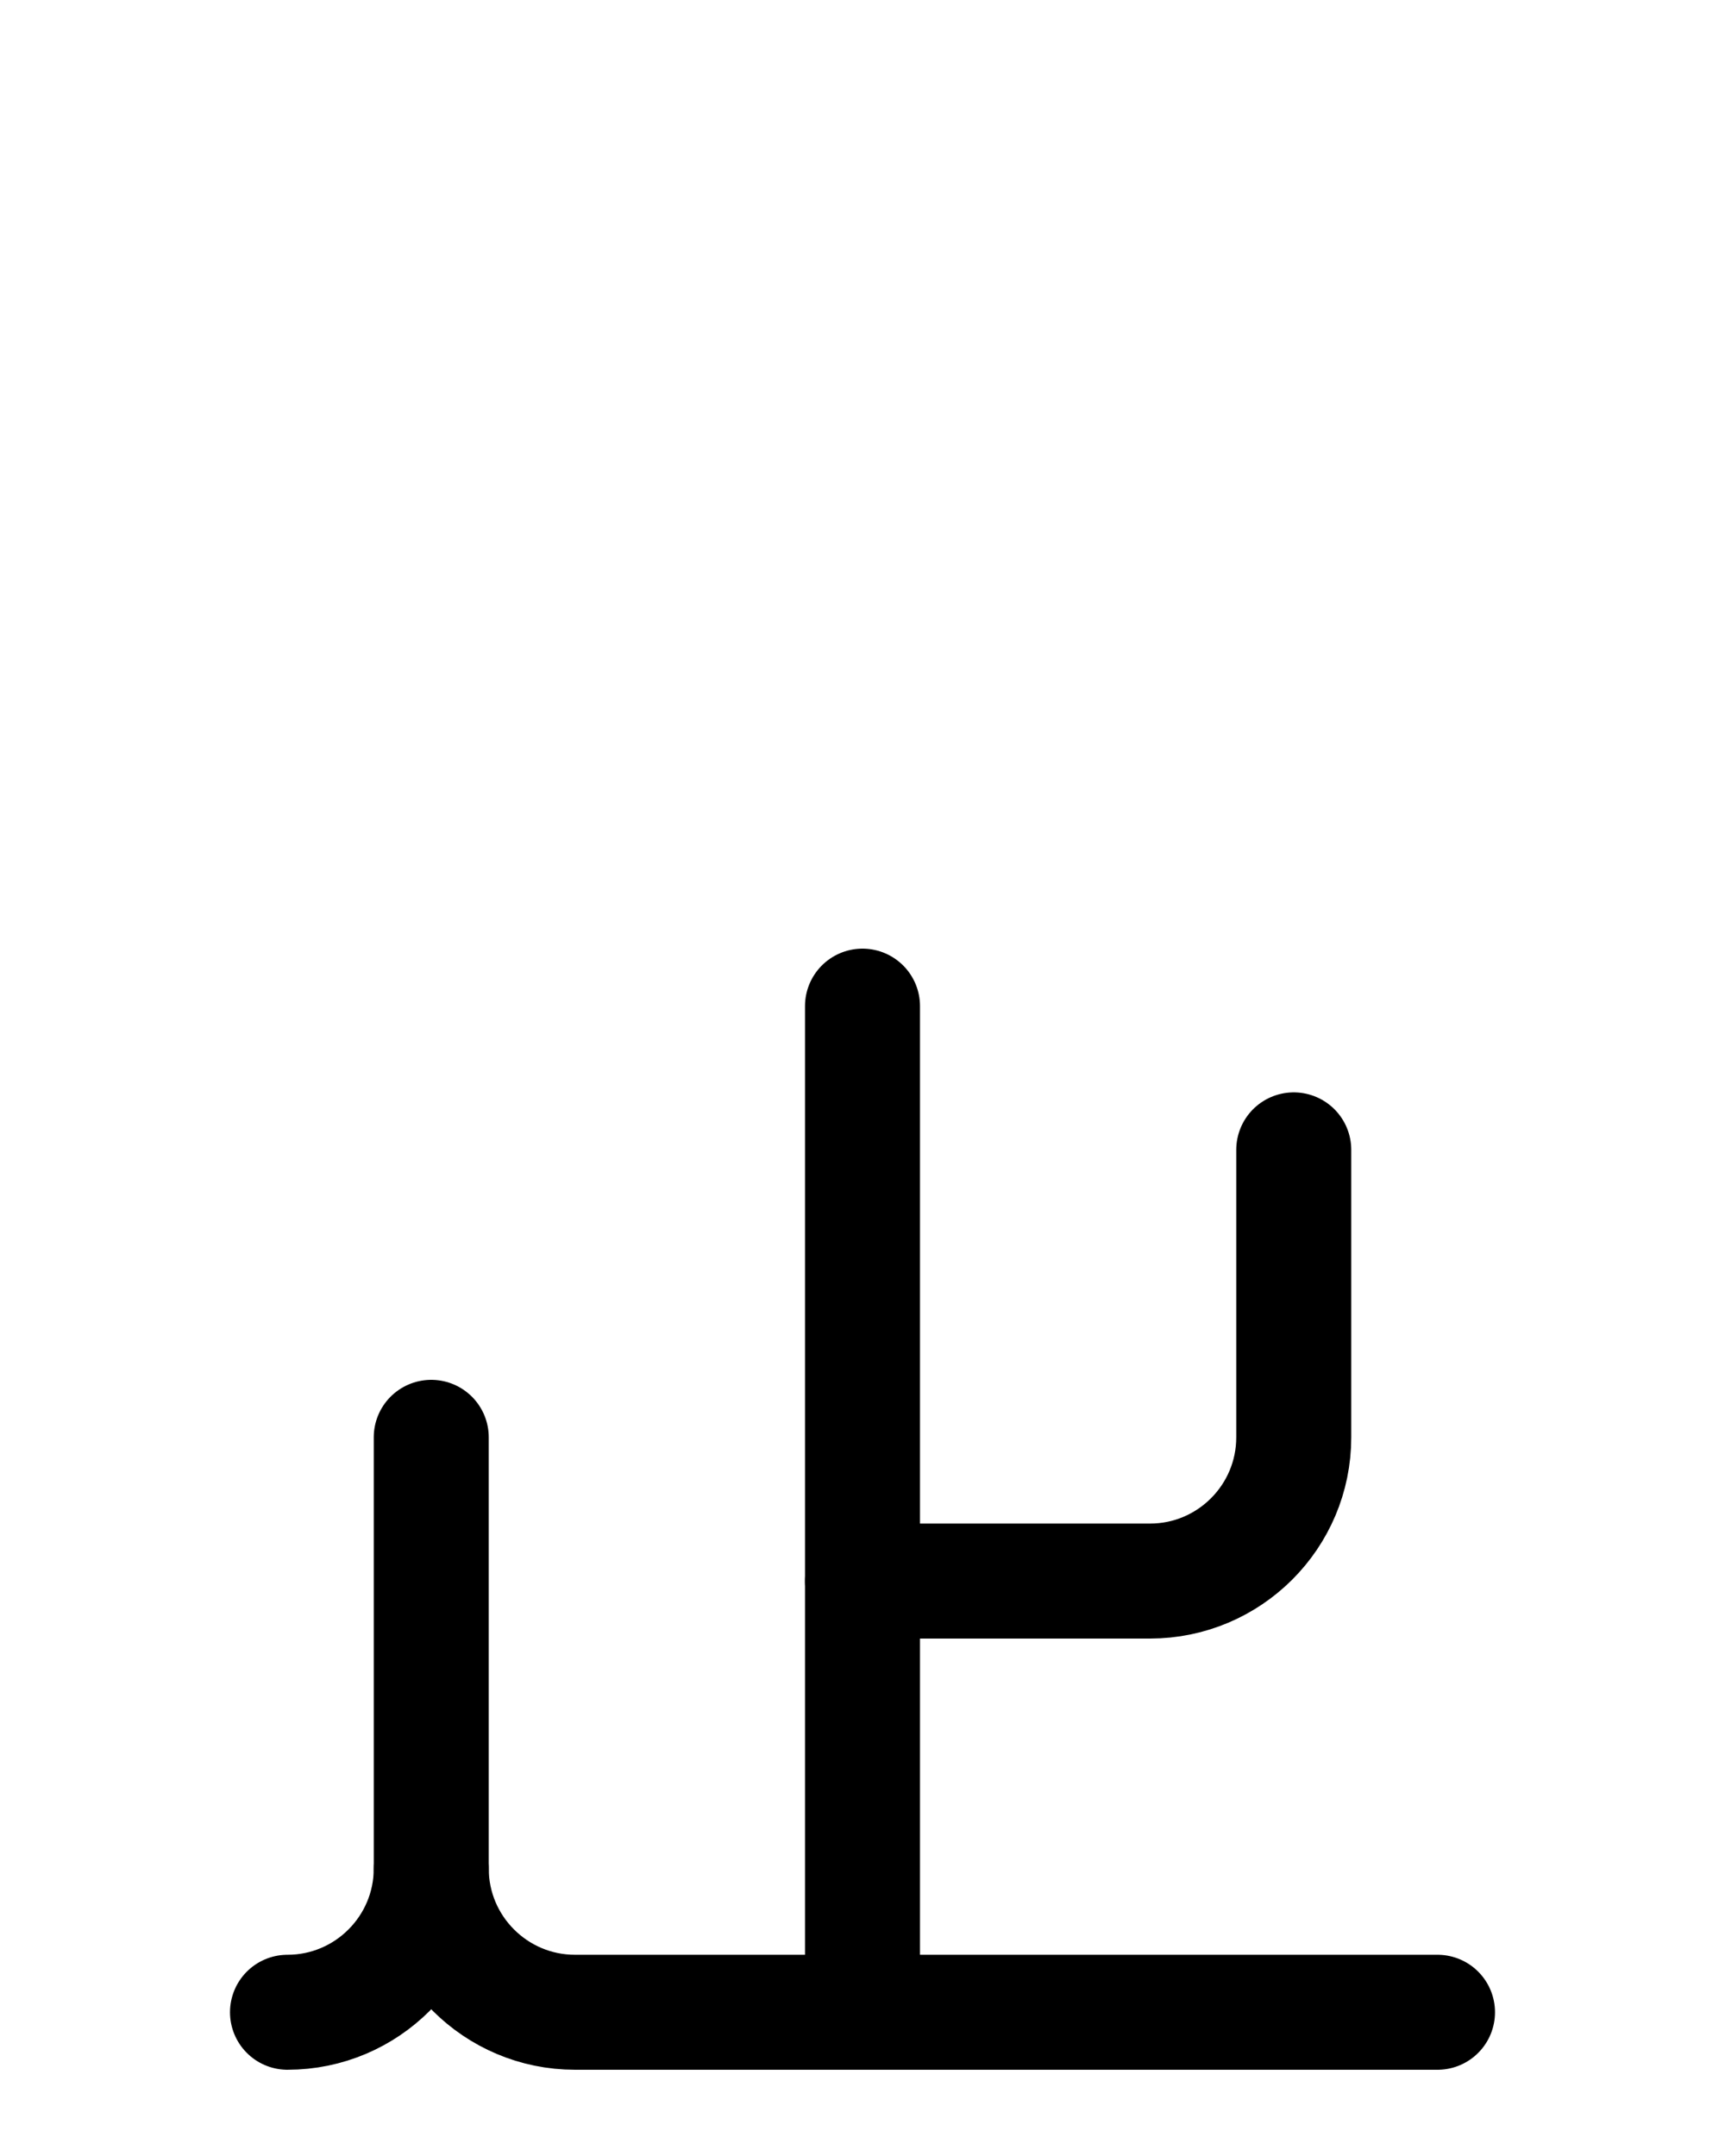 <?xml version="1.0" encoding="utf-8"?>
<!-- Generator: Adobe Illustrator 26.0.0, SVG Export Plug-In . SVG Version: 6.00 Build 0)  -->
<svg version="1.1" id="图层_1" xmlns="http://www.w3.org/2000/svg" xmlns:xlink="http://www.w3.org/1999/xlink" x="0px" y="0px"
	 viewBox="0 0 720 900" style="enable-background:new 0 0 720 900;" xml:space="preserve">
<style type="text/css">
	.st0{fill:none;stroke:#000000;stroke-width:48;stroke-linecap:round;stroke-linejoin:round;stroke-miterlimit:10;}
</style>
<path class="st0" d="M180,780c0,33.1,26.9,60,60,60h360"/>
<path class="st0" d="M540,480v120c0,33.1-26.9,60-60,60H360"/>
<line class="st0" x1="360" y1="840" x2="360" y2="420"/>
<path class="st0" d="M180,600v180c0,33.1-26.9,60-60,60"/>
</svg>
